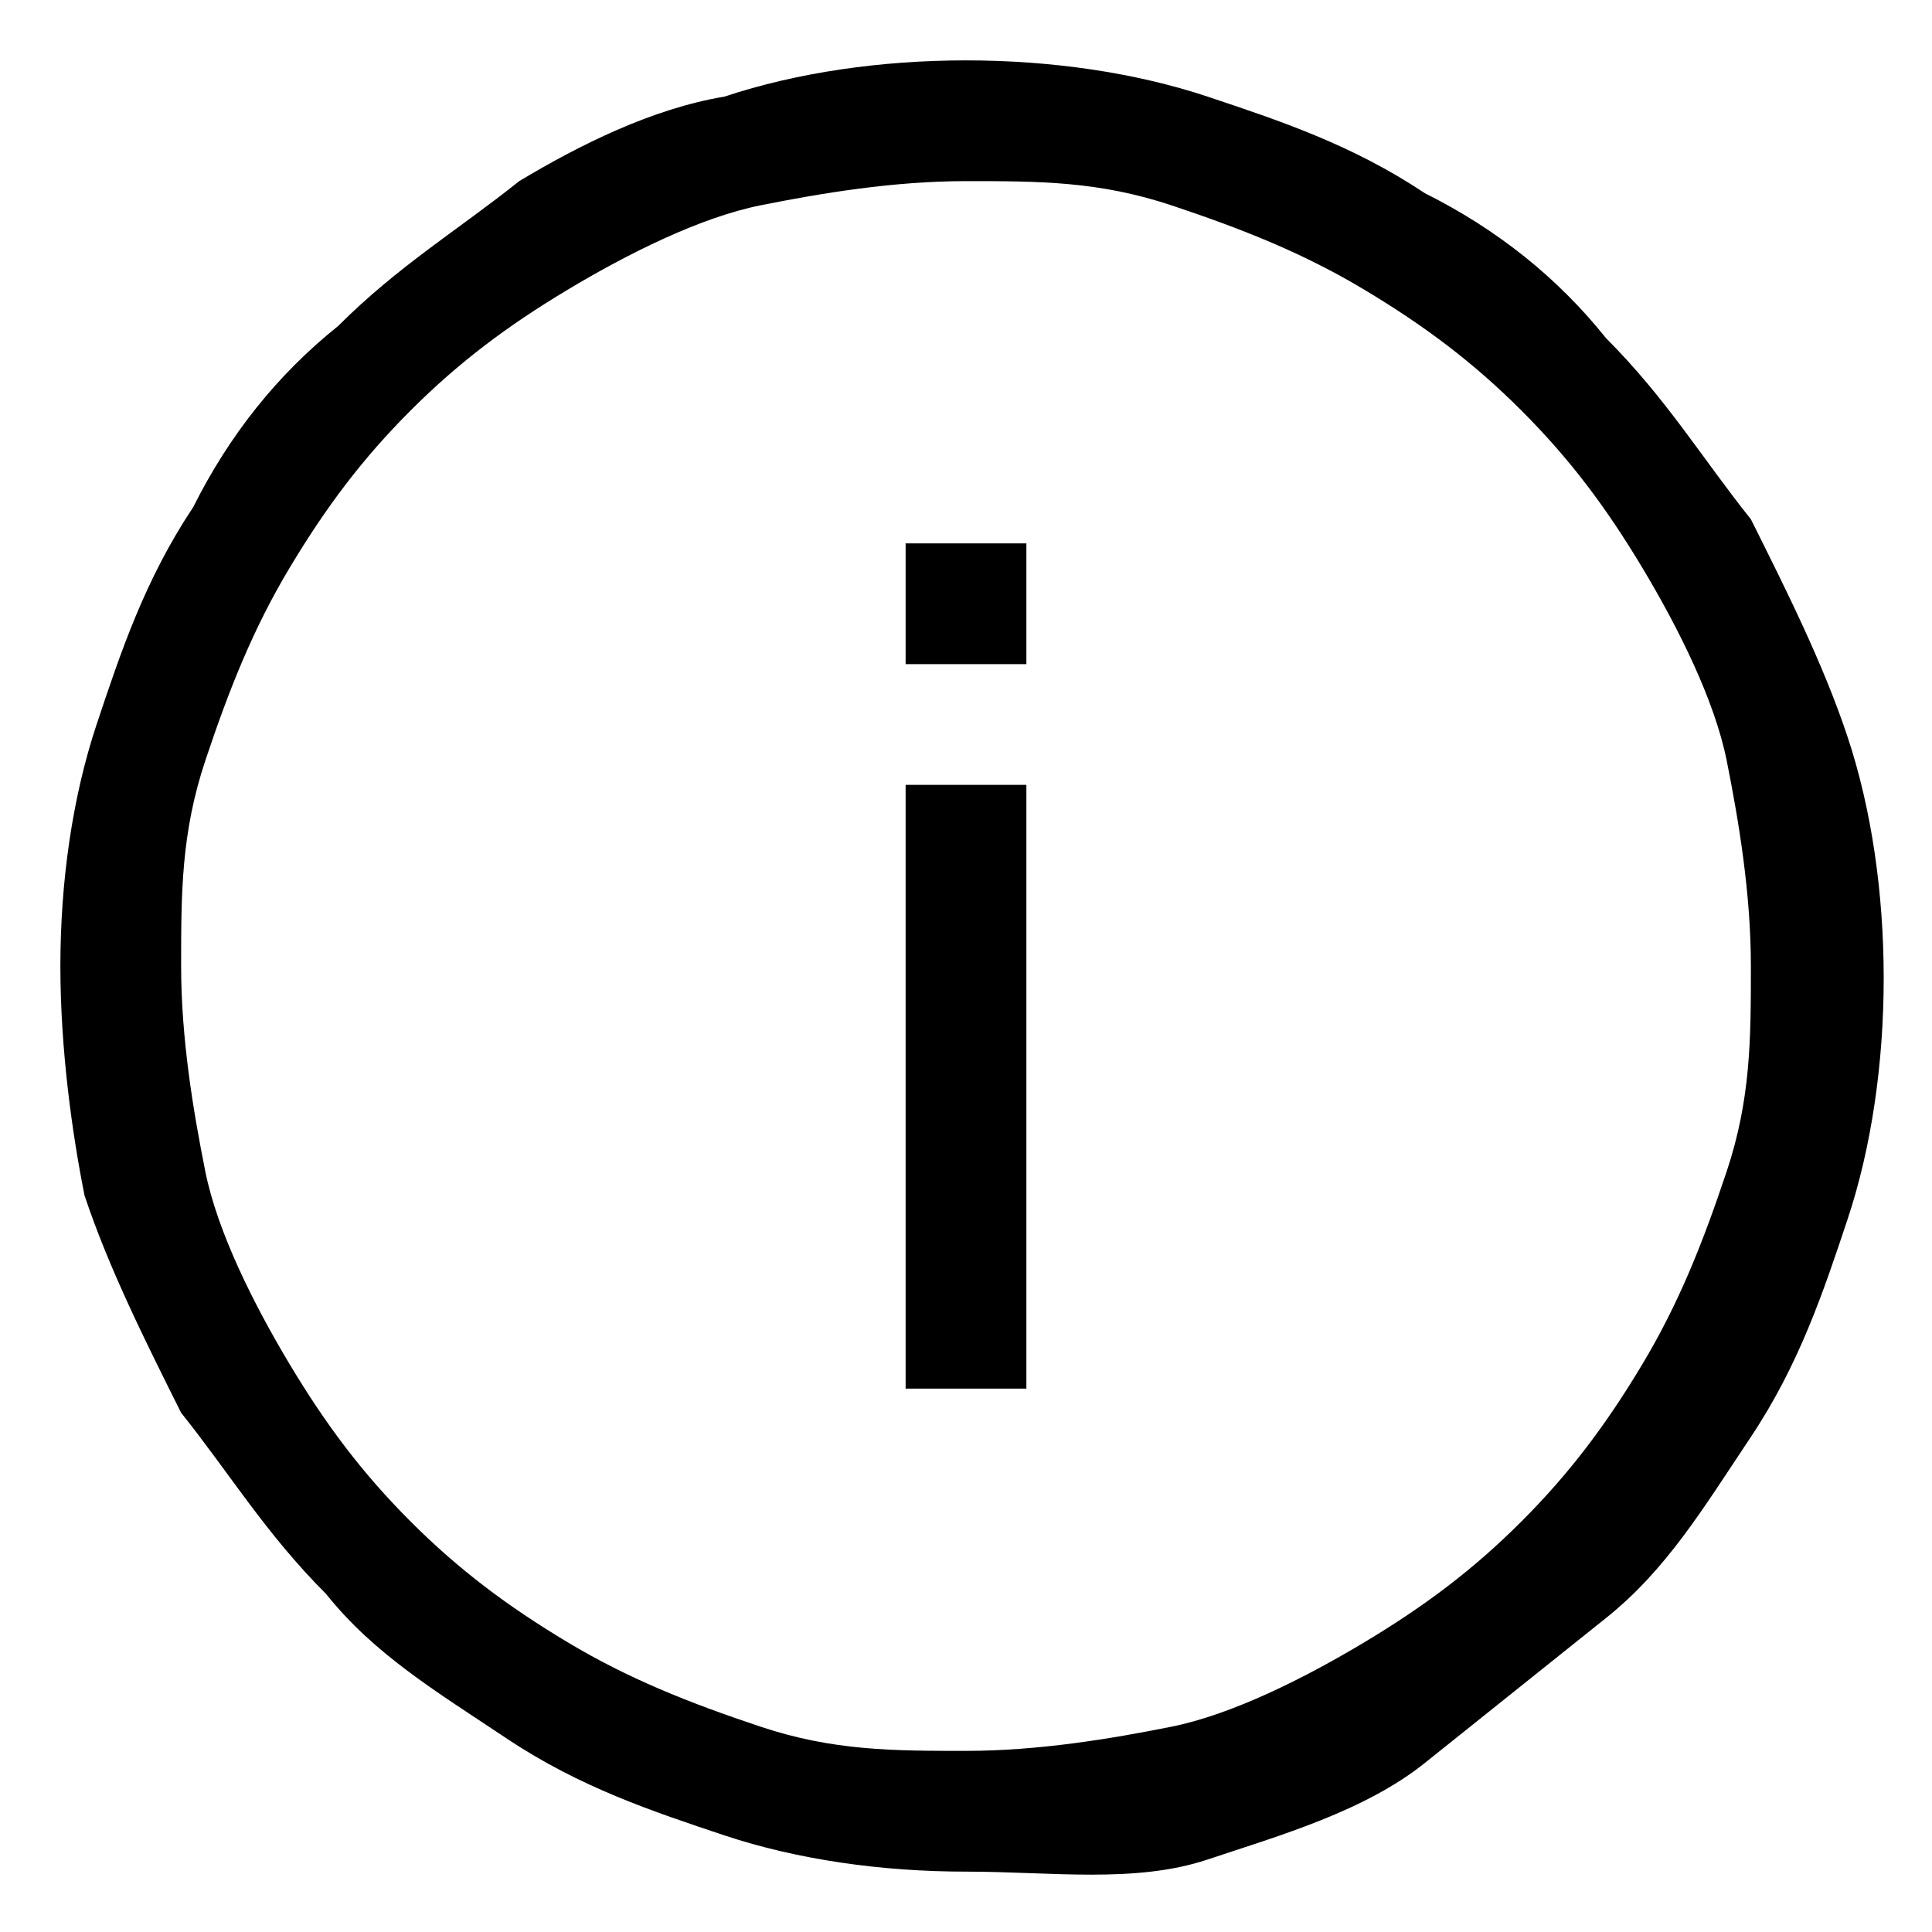<?xml version="1.0" encoding="utf-8"?>
<!-- Generator: Adobe Illustrator 22.1.0, SVG Export Plug-In . SVG Version: 6.00 Build 0)  -->
<svg version="1.1" id="Layer_1" xmlns="http://www.w3.org/2000/svg" xmlns:xlink="http://www.w3.org/1999/xlink" x="0px" y="0px"
	 viewBox="0 0 16 16" style="enable-background:new 0 0 16 16;" xml:space="preserve">
<g>
	<path d="M8,15.5c-0.7,0-1.4-0.1-2-0.3s-1.2-0.4-1.8-0.8s-1.1-0.7-1.5-1.2c-0.5-0.5-0.8-1-1.2-1.5c-0.3-0.6-0.6-1.2-0.8-1.8
		C0.6,9.4,0.5,8.7,0.5,8c0-0.7,0.1-1.4,0.3-2c0.2-0.6,0.4-1.2,0.8-1.8c0.3-0.6,0.7-1.1,1.2-1.5c0.5-0.5,1-0.8,1.5-1.2
		C4.8,1.2,5.4,0.9,6,0.8c0.6-0.2,1.3-0.3,2-0.3s1.4,0.1,2,0.3c0.6,0.2,1.2,0.4,1.8,0.8c0.6,0.3,1.1,0.7,1.5,1.2
		c0.5,0.5,0.8,1,1.2,1.5c0.3,0.6,0.6,1.2,0.8,1.8c0.2,0.6,0.3,1.3,0.3,2c0,0.7-0.1,1.4-0.3,2s-0.4,1.2-0.8,1.8s-0.7,1.1-1.2,1.5
		s-1,0.8-1.5,1.2s-1.2,0.6-1.8,0.8S8.7,15.5,8,15.5z M8,1.5c-0.6,0-1.2,0.1-1.7,0.2S5.2,2.1,4.7,2.4S3.8,3,3.4,3.4
		C3,3.8,2.7,4.2,2.4,4.7c-0.3,0.5-0.5,1-0.7,1.6S1.5,7.4,1.5,8s0.1,1.2,0.2,1.7s0.4,1.1,0.7,1.6s0.6,0.9,1,1.3
		c0.4,0.4,0.8,0.7,1.3,1s1,0.5,1.6,0.7s1.1,0.2,1.7,0.2c0.6,0,1.2-0.1,1.7-0.2s1.1-0.4,1.6-0.7s0.9-0.6,1.3-1s0.7-0.8,1-1.3
		s0.5-1,0.7-1.6s0.2-1.1,0.2-1.7c0-0.6-0.1-1.2-0.2-1.7s-0.4-1.1-0.7-1.6c-0.3-0.5-0.6-0.9-1-1.3c-0.4-0.4-0.8-0.7-1.3-1
		s-1-0.5-1.6-0.7S8.6,1.5,8,1.5z M7.5,4.5h1v1h-1V4.5z M7.5,6.5h1v5h-1V6.5z"/>
</g>
</svg>

